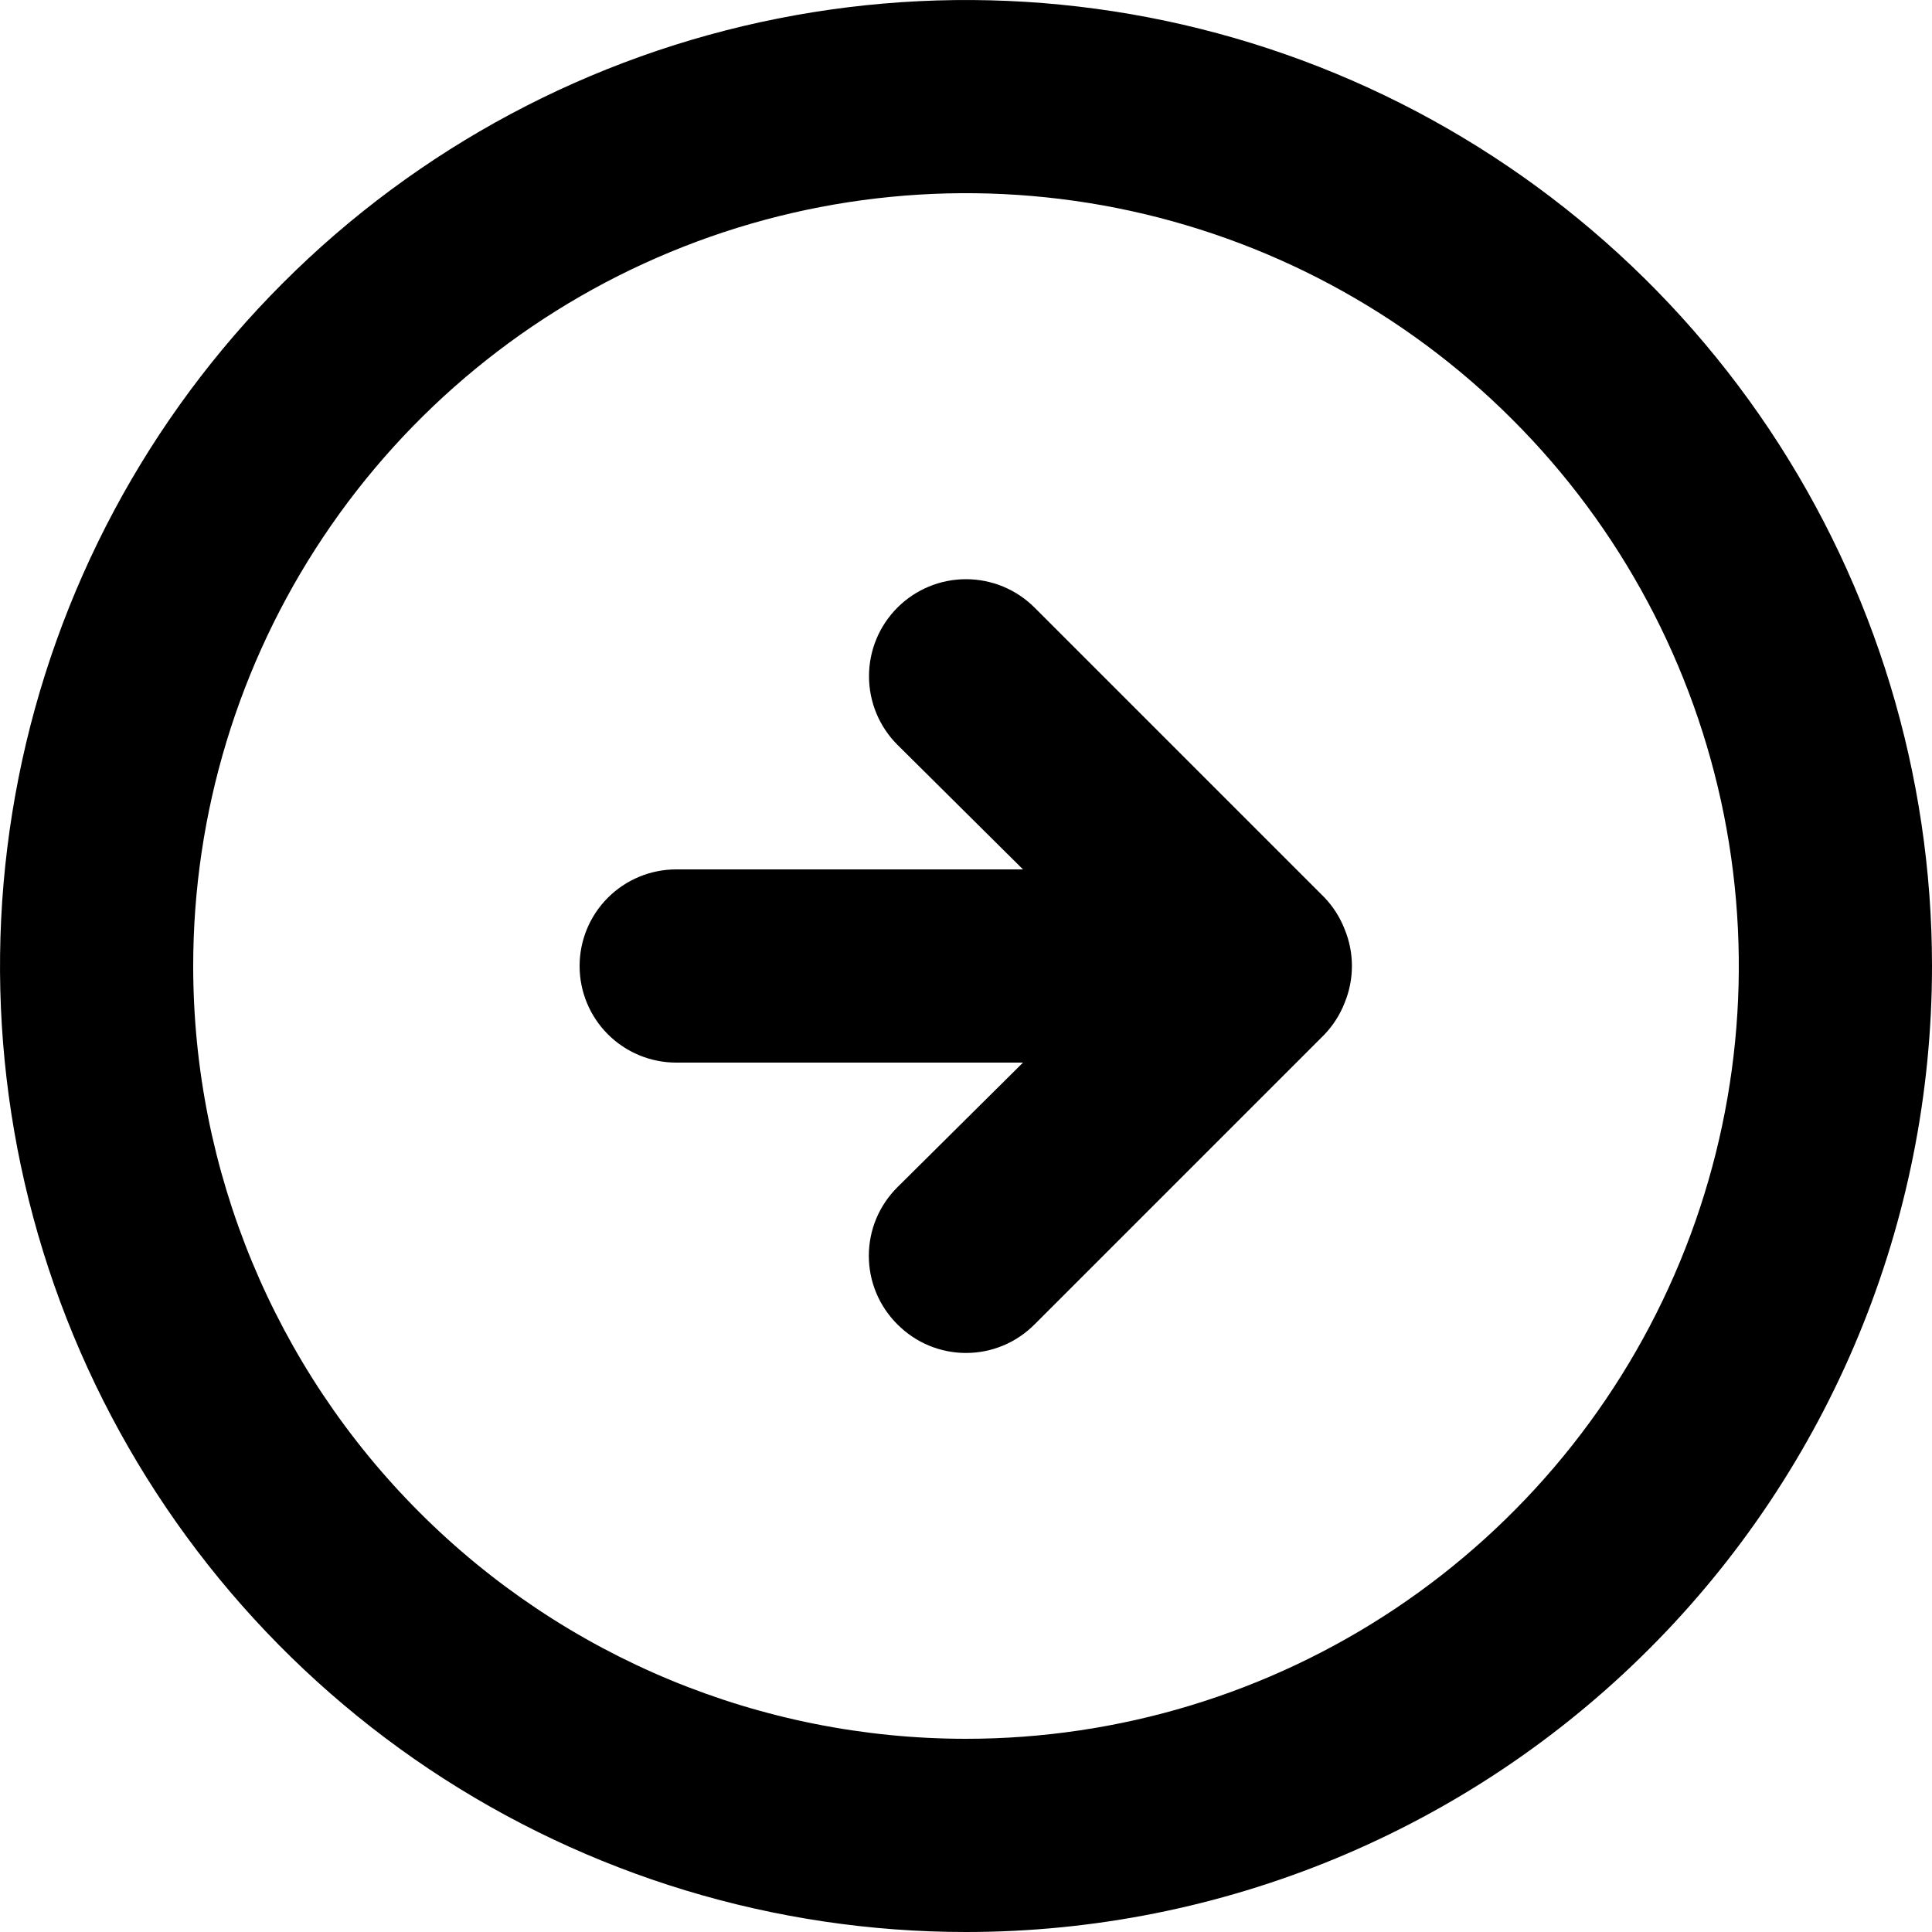 <svg width="24" height="24" viewBox="0 0 24 24" fill="none" xmlns="http://www.w3.org/2000/svg">
<path d="M16.452 12.852C16.561 12.738 16.647 12.603 16.704 12.456C16.824 12.164 16.824 11.836 16.704 11.544C16.647 11.397 16.561 11.262 16.452 11.148L12.852 7.548C12.626 7.322 12.32 7.195 12 7.195C11.68 7.195 11.374 7.322 11.148 7.548C10.922 7.774 10.795 8.08 10.795 8.4C10.795 8.72 10.922 9.026 11.148 9.252L12.708 10.8H8.4C8.082 10.8 7.777 10.926 7.551 11.152C7.326 11.377 7.2 11.682 7.2 12C7.2 12.318 7.326 12.623 7.551 12.848C7.777 13.074 8.082 13.2 8.4 13.2H12.708L11.148 14.748C11.036 14.86 10.946 14.992 10.885 15.139C10.824 15.285 10.793 15.442 10.793 15.6C10.793 15.758 10.824 15.915 10.885 16.061C10.946 16.208 11.036 16.34 11.148 16.452C11.26 16.564 11.392 16.654 11.539 16.715C11.685 16.776 11.842 16.807 12 16.807C12.158 16.807 12.315 16.776 12.461 16.715C12.608 16.654 12.74 16.564 12.852 16.452L16.452 12.852ZM24 12C24 9.627 23.296 7.307 21.978 5.333C20.659 3.36 18.785 1.822 16.592 0.913C14.399 0.005 11.987 -0.232 9.659 0.231C7.331 0.694 5.193 1.836 3.515 3.515C1.836 5.193 0.694 7.331 0.231 9.659C-0.232 11.987 0.005 14.399 0.913 16.592C1.822 18.785 3.36 20.659 5.333 21.978C7.307 23.296 9.627 24 12 24C15.183 24 18.235 22.736 20.485 20.485C22.736 18.235 24 15.183 24 12ZM2.4 12C2.4 10.101 2.963 8.245 4.018 6.667C5.073 5.088 6.572 3.857 8.326 3.131C10.08 2.404 12.011 2.214 13.873 2.584C15.735 2.955 17.446 3.869 18.788 5.212C20.131 6.554 21.045 8.265 21.416 10.127C21.786 11.989 21.596 13.92 20.869 15.674C20.143 17.428 18.912 18.927 17.334 19.982C15.755 21.037 13.899 21.6 12 21.6C9.454 21.6 7.012 20.589 5.212 18.788C3.411 16.988 2.4 14.546 2.4 12Z" fill="currentColor"/>
</svg>
